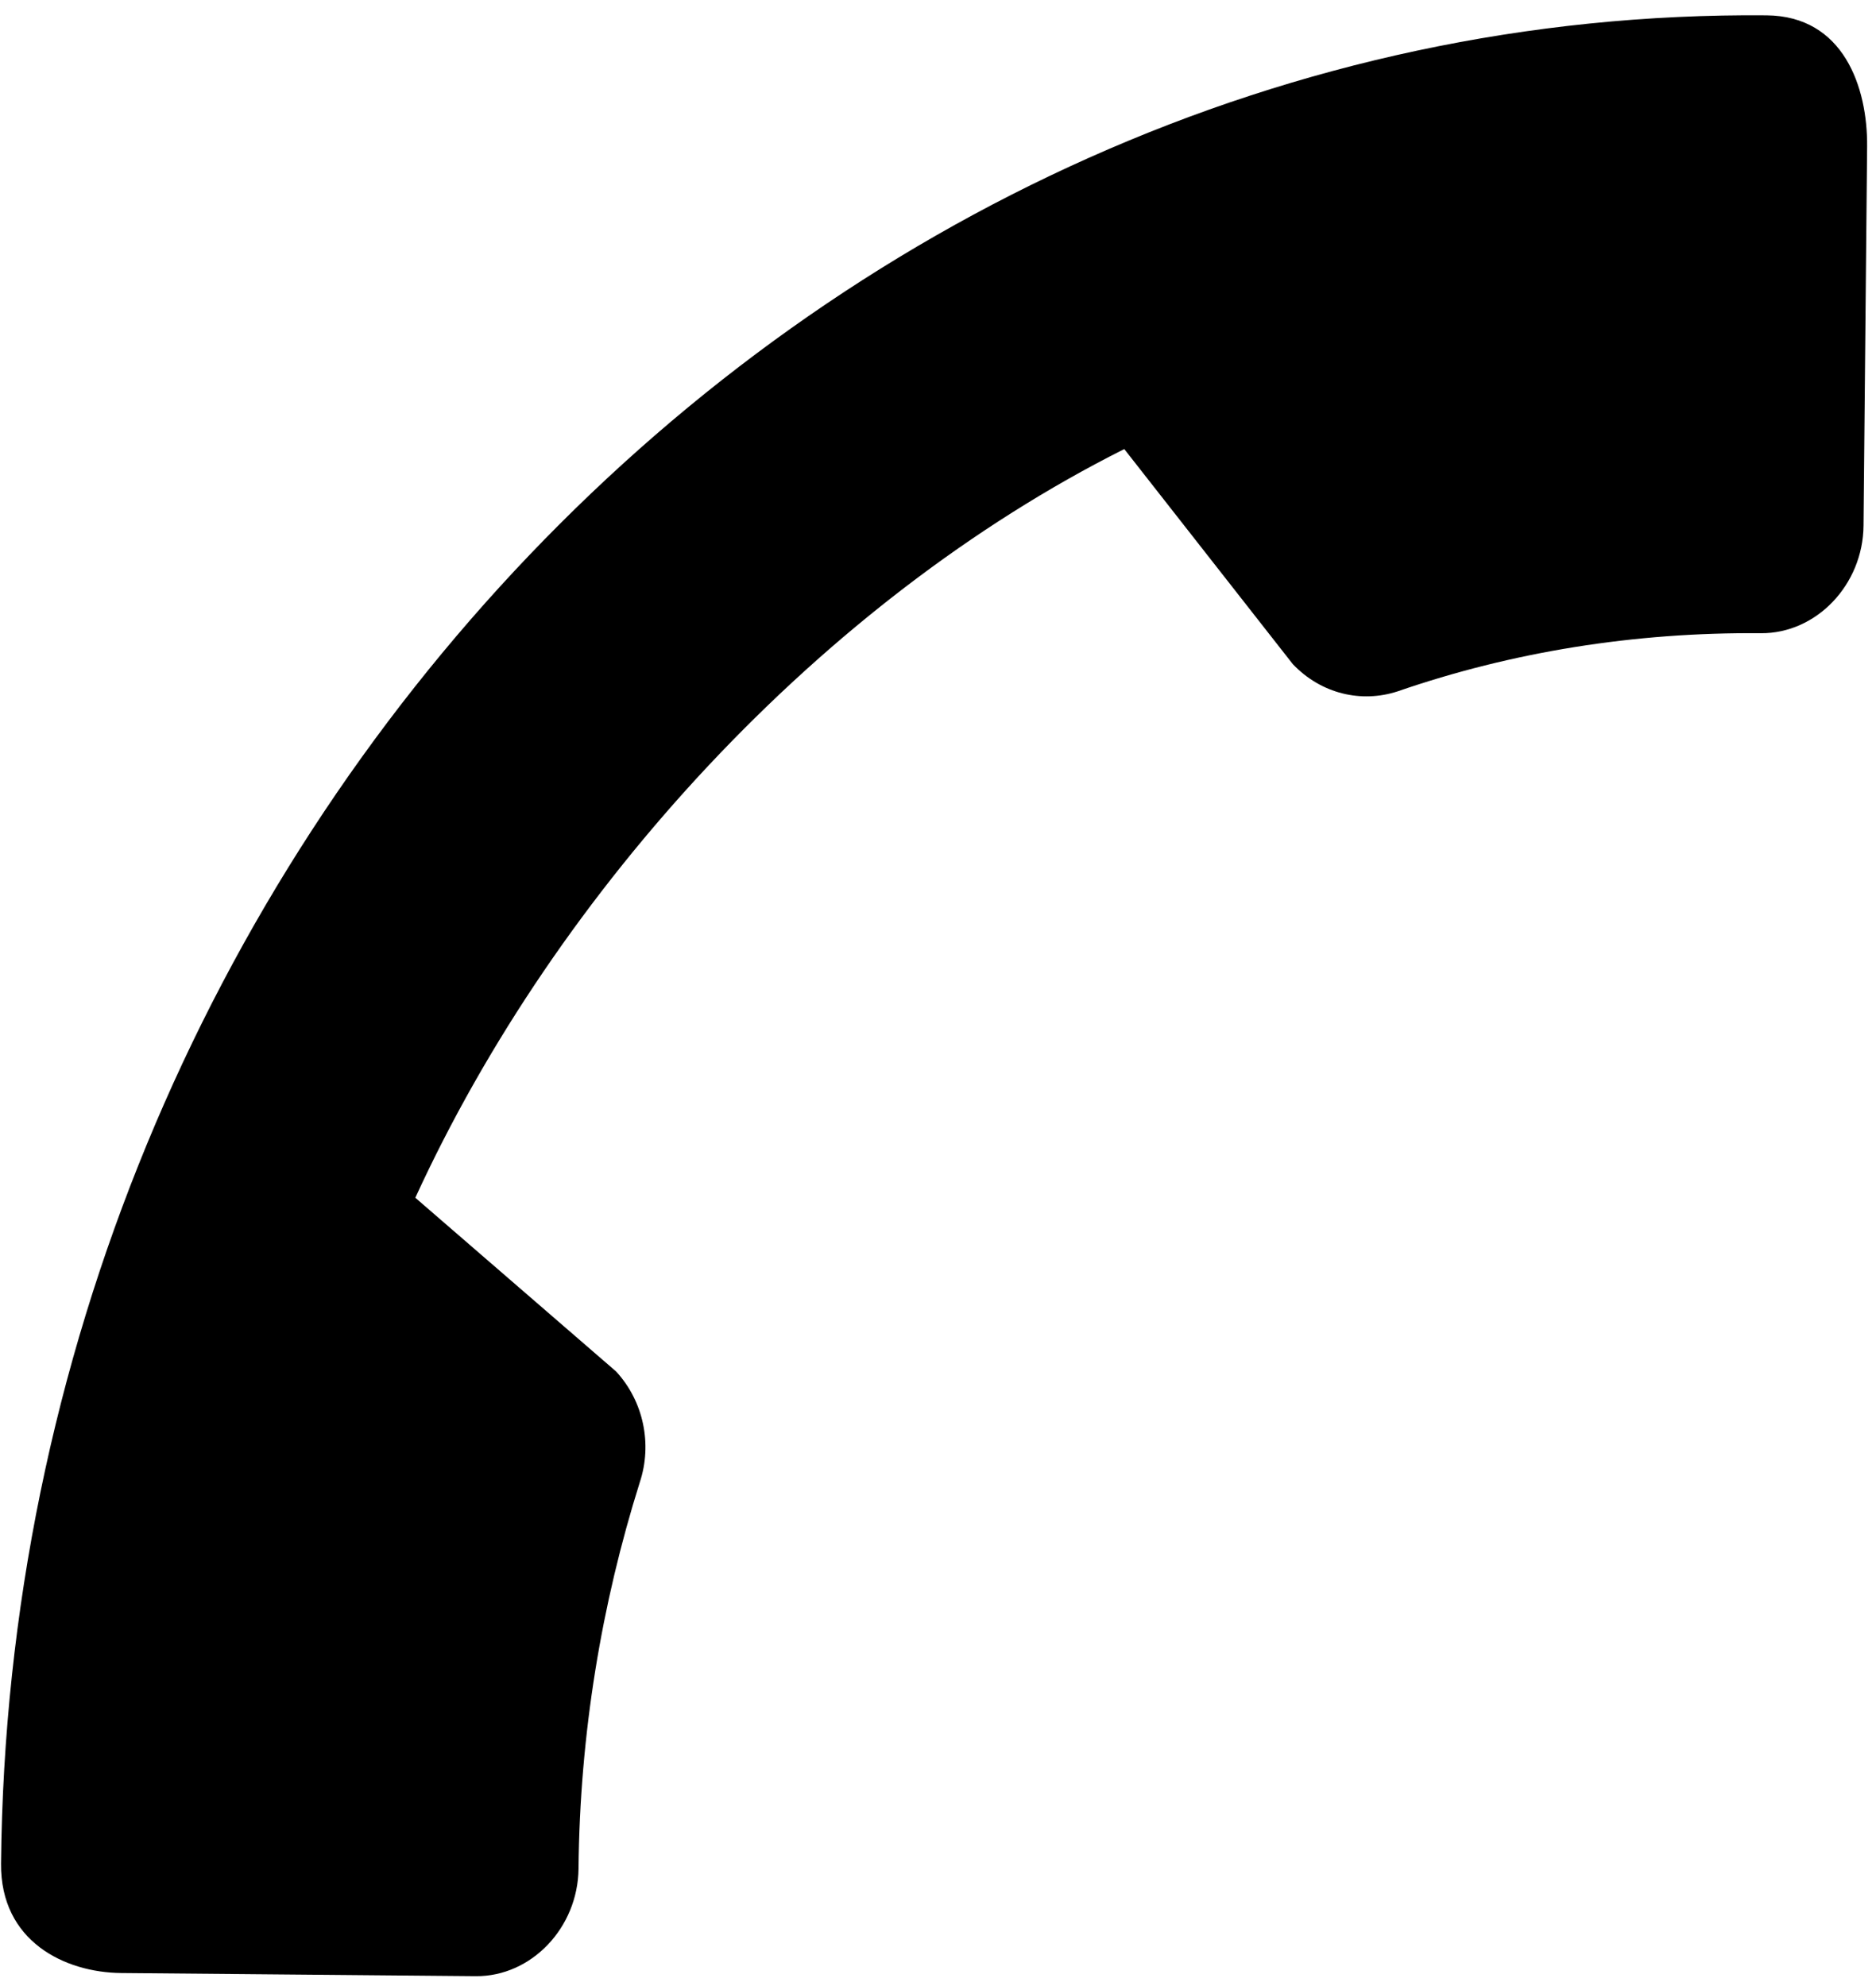 <svg width="34" height="36" viewBox="0 0 34 36" fill="none" xmlns="http://www.w3.org/2000/svg">
<path d="M10.485 33.871C10.508 31.428 10.903 29.069 11.595 26.87C11.825 26.177 11.664 25.401 11.166 24.86L7.527 21.711C10.094 16.113 14.893 10.892 20.376 8.14L23.431 12.039C23.948 12.58 24.673 12.745 25.327 12.533C27.401 11.816 29.621 11.458 31.911 11.478C32.917 11.487 33.764 10.601 33.774 9.528L33.839 2.657C33.849 1.585 33.414 0.29 32.017 0.278C14.715 0.126 0.193 15.351 0.019 33.779C0.005 35.189 1.173 35.755 2.198 35.764L8.623 35.821C9.629 35.83 10.475 34.943 10.485 33.871Z" fill="black"/>
</svg>

